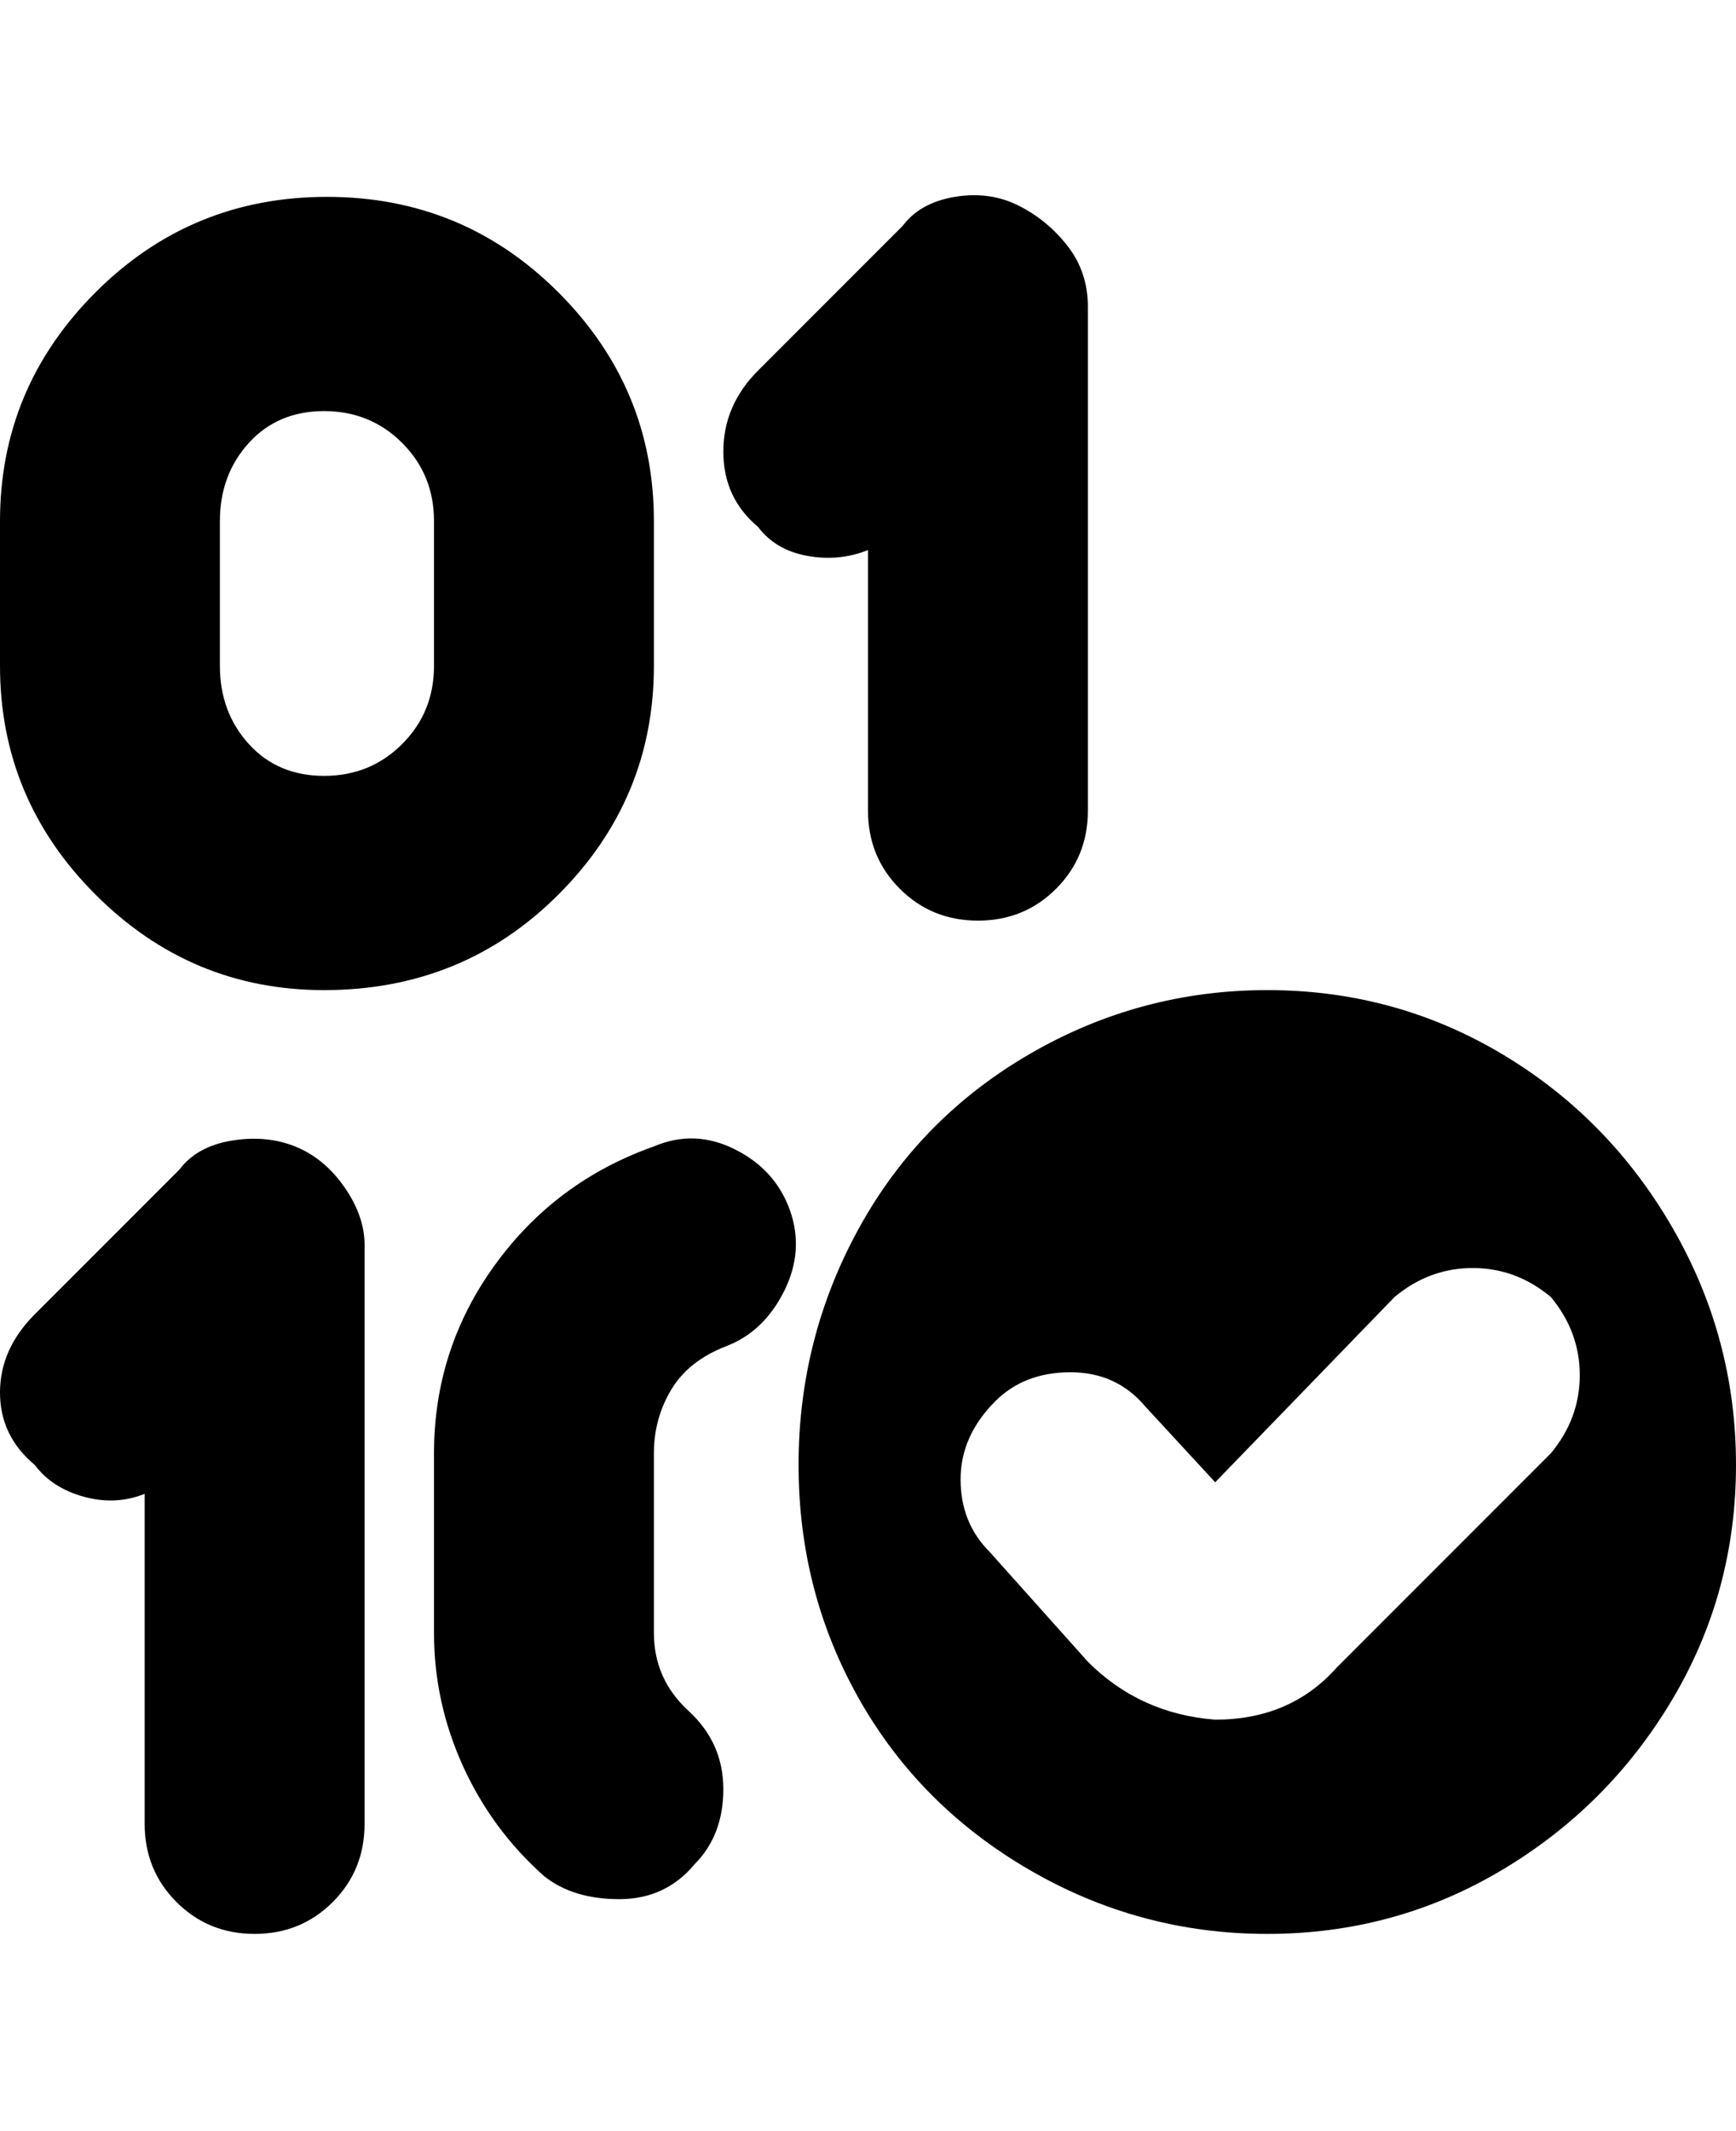 <svg viewBox="0 0 300 368" xmlns="http://www.w3.org/2000/svg"><path d="M56 171q-23 0-39.5-16.5T0 115V90q0-23 16.5-39.5t40-16.5q23.5 0 40 16.5T113 90v25q0 23-16.5 39.5T56 171zm0-100q-8 0-13 5.5T38 90v25q0 8 5 13.5t13 5.5q8 0 13.5-5.5T75 115V90q0-8-5.5-13.5T56 71zm64 251q5-5 5-13t-6-13.5-6-13.5v-31q0-6 3-11t9.5-7.5q6.5-2.5 10-9.5t1-14q-2.5-7-9.5-10.5t-14-.5q-17 6-27.5 20.5T75 251v31q0 12 5 23t14 19q5 4 13 4t13-6zm68-182V53q0-6-3.5-10.5t-8.5-7q-5-2.5-11-1.5t-9 5l-25 25q-6 6-6 14t6 13q3 4 8.5 5t10.5-1v45q0 8 5.5 13.5T169 159q8 0 13.5-5.5T188 140zM63 315V215q0-5-3.5-10t-8.5-7q-5-2-11-1t-9 5L6 227q-6 6-6 13.5T6 253q3 4 8.5 5.5T25 258v57q0 8 5.5 13.5T44 334q8 0 13.5-5.5T63 315zm156-144q-22 0-41 11t-29.5 30Q138 231 138 253t10.5 40.5Q159 312 178 323t41 11q22 0 40.5-11t29.5-29.5q11-18.5 11-40.5t-11-41q-11-19-29.5-30T219 171zm12 117q-8 9-21 9-13-1-22-10l-17-19q-5-5-5-12.5t6-13.5q5-5 13-5t13 6l12 13 31-32q6-5 13.5-5t13.5 5q5 6 5 13.5t-5 13.5l-37 37z"/></svg>